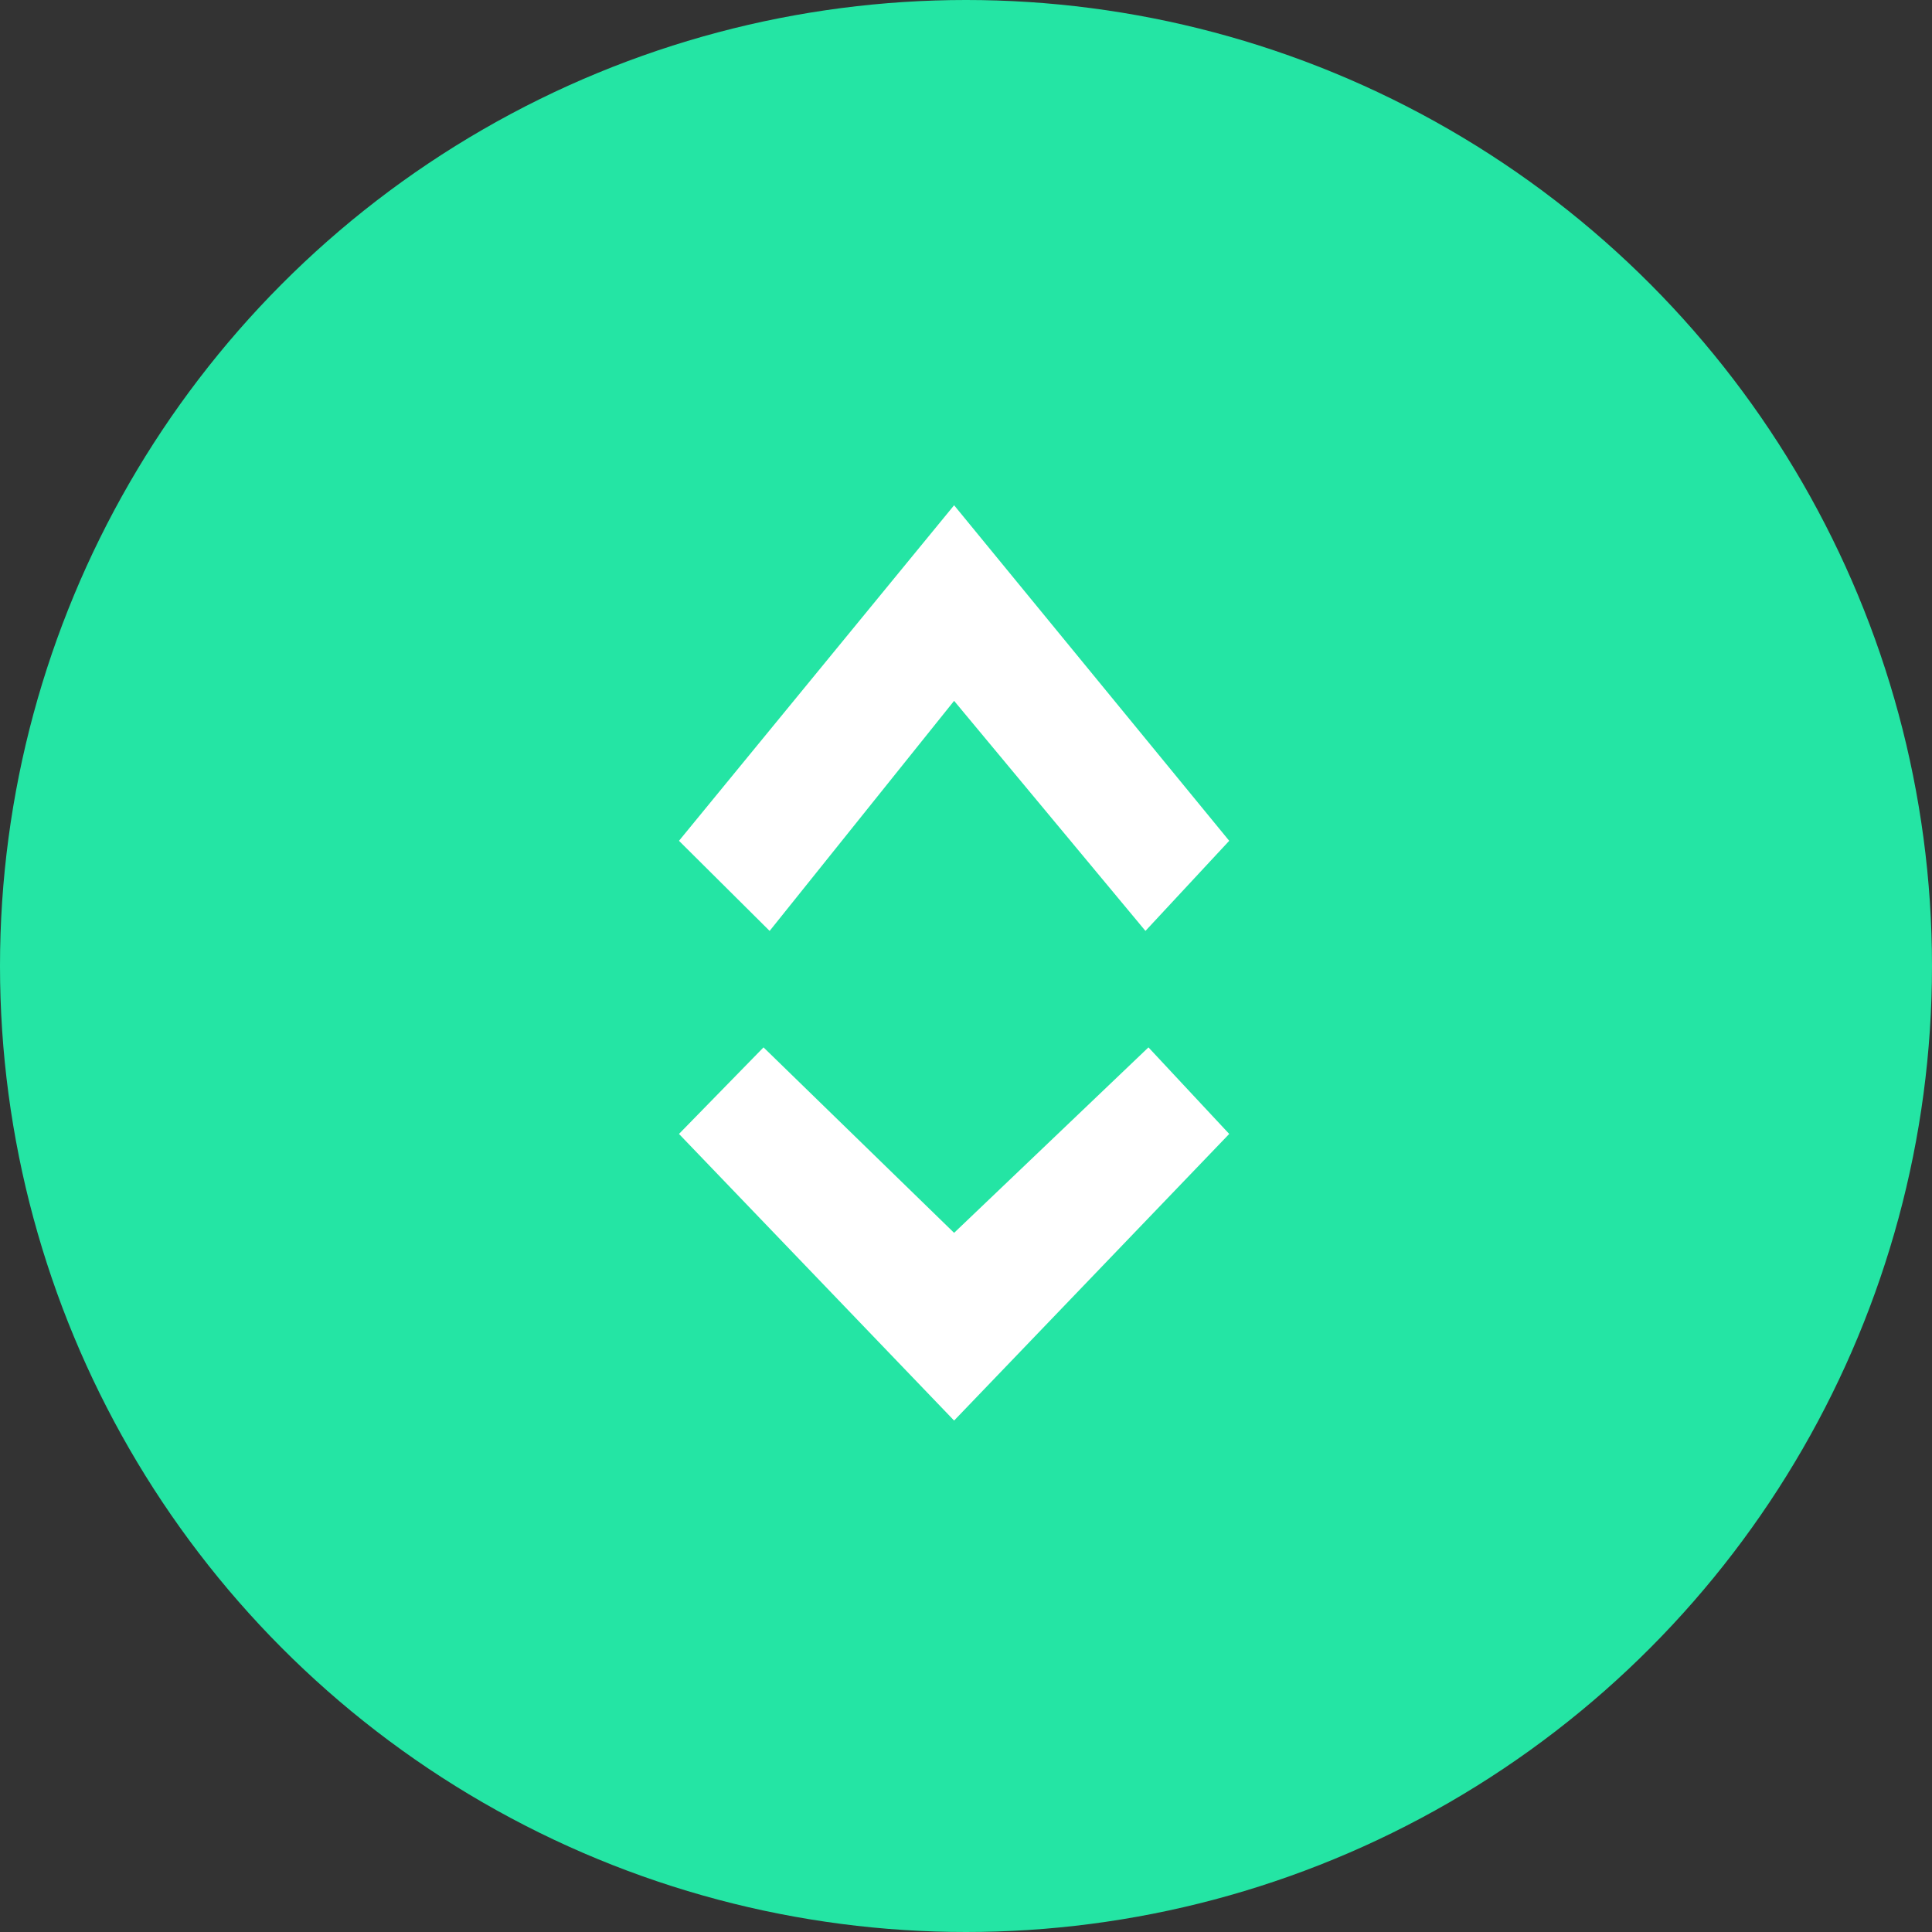 <svg xmlns="http://www.w3.org/2000/svg" width="25" height="25" viewBox="0 0 25 25">
  <rect x="0" y="0" width="25" height="25" fill="#333333" stroke="none"/>
  <g id="VOTE" transform="translate(0 -26.83)">
    <g id="Group_728" data-name="Group 728" transform="translate(0 26.83)">
      <circle id="Ellipse_57" data-name="Ellipse 57" cx="12.5" cy="12.5" r="12.5" fill="#24e5a4"/>
    </g>
    <g id="Group_732" data-name="Group 732" transform="translate(7 30.689)">
      <g id="keyboard_arrow_up-white-18dp">
        <path id="Path_11" data-name="Path 11" d="M0,0H10.714V10.714H0Z" fill="none"/>
        <path id="Path_12" data-name="Path 12" d="M7.173,13.508,9.56,10.531l2.476,2.977,1.084-1.166L9.56,8,6,12.342Z" transform="translate(-4.214 -5.321)" fill="#fff"/>
      </g>
      <g id="keyboard_arrow_down-white-18dp" transform="translate(0 7)">
        <path id="Path_13" data-name="Path 13" d="M0,0H10.714V10.714H0Z" fill="none"/>
        <path id="Path_14" data-name="Path 14" d="M7.094,8.342l2.466,2.4,2.515-2.4,1.045,1.12L9.56,13.171,6,9.462Z" transform="translate(-4.214 -5.648)" fill="#fff"/>
      </g>
    </g>
  </g>
</svg>
